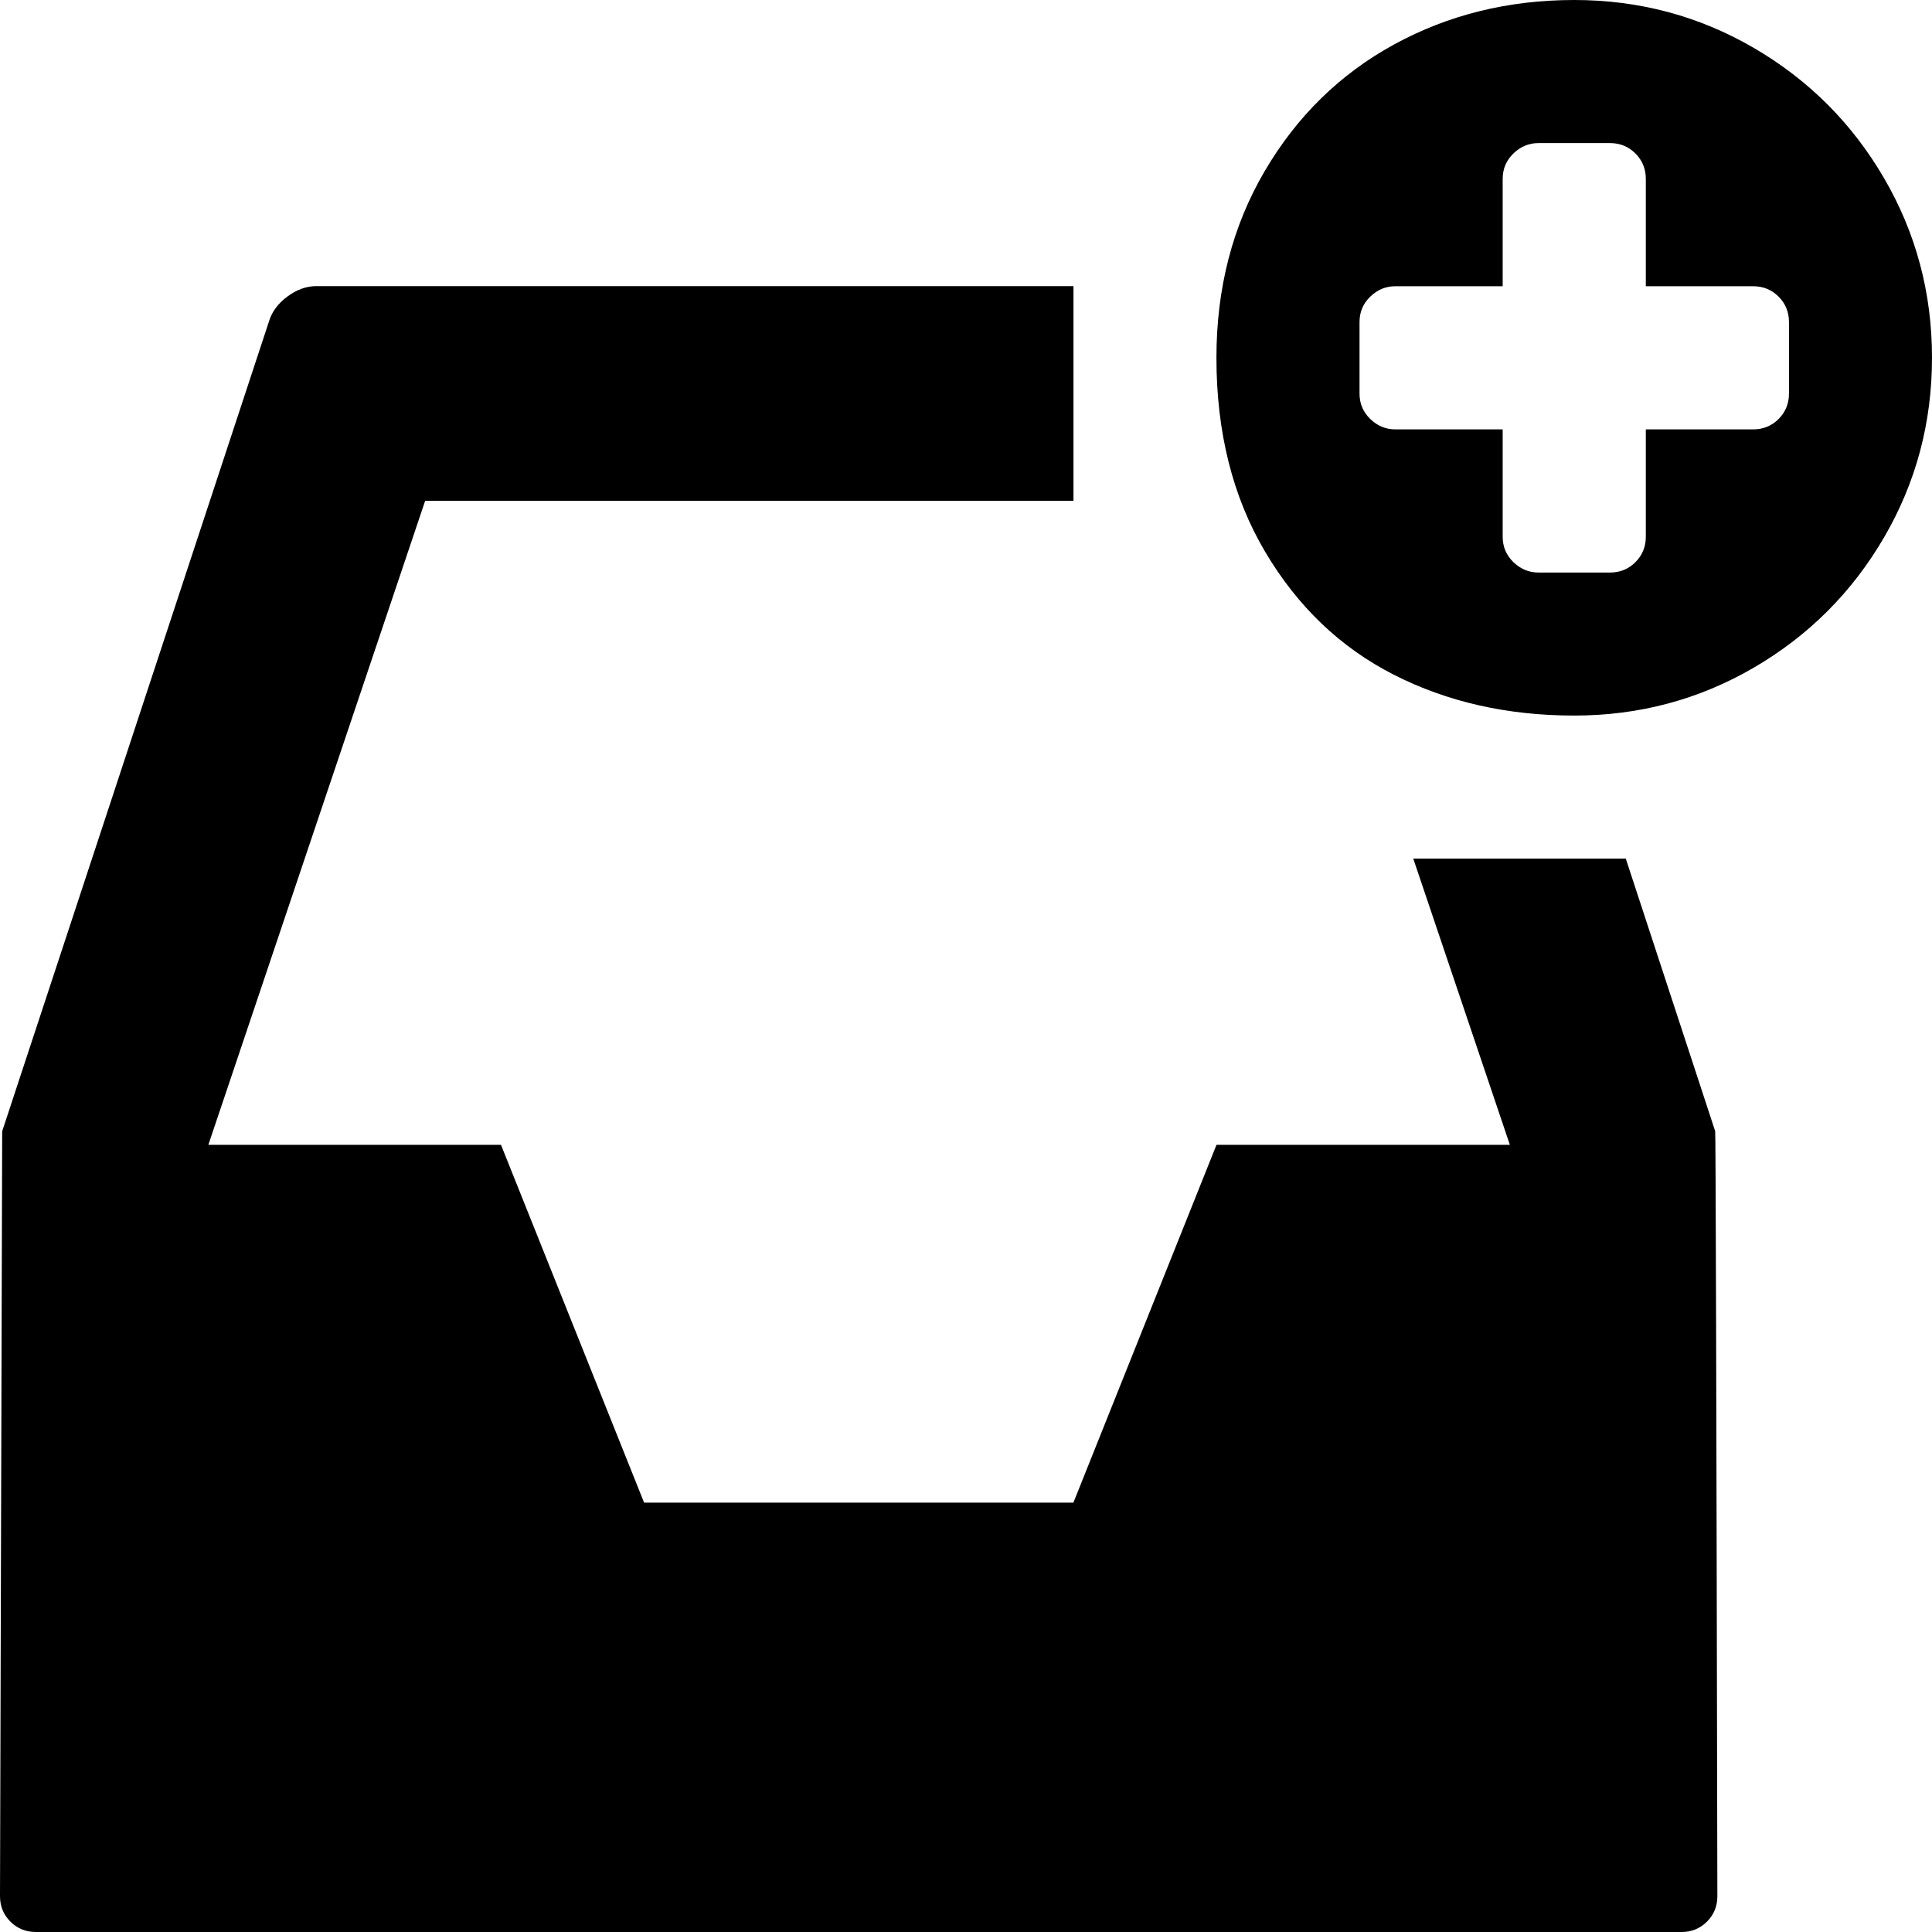 <?xml version="1.0" encoding="UTF-8" standalone="no"?>
<svg
   xmlns:dc="http://purl.org/dc/elements/1.1/"
   xmlns:cc="http://creativecommons.org/ns#"
   xmlns:rdf="http://www.w3.org/1999/02/22-rdf-syntax-ns#"
   xmlns:svg="http://www.w3.org/2000/svg"
   xmlns="http://www.w3.org/2000/svg"
   xmlns:sodipodi="http://sodipodi.sourceforge.net/DTD/sodipodi-0.dtd"
   xmlns:inkscape="http://www.inkscape.org/namespaces/inkscape"
   version="1.1"
   width="32px"
   height="32px"
   id="svg2"
   inkscape:version="0.91 r13725"
   sodipodi:docname="inbox_plus.svg">
  <defs
     id="defs10" />
  <sodipodi:namedview
     pagecolor="#ffffff"
     bordercolor="#666666"
     borderopacity="1"
     objecttolerance="10"
     gridtolerance="10"
     guidetolerance="10"
     inkscape:pageopacity="0"
     inkscape:pageshadow="2"
     inkscape:window-width="1920"
     inkscape:window-height="1028"
     id="namedview8"
     showgrid="false"
     inkscape:zoom="7.375"
     inkscape:cx="-23.322034"
     inkscape:cy="16"
     inkscape:window-x="-8"
     inkscape:window-y="-8"
     inkscape:window-maximized="1"
     inkscape:current-layer="svg2" />
  <g
     id="g4"
     transform="matrix(0.012,0,0,-0.012,-0.463,26.537)" />
  <path
     d="M 0,31.407 Q 0,31.656 0.172,31.828 0.344,32 0.593,32 l 27.259,0 q 0.249,0 0.421,-0.172 0.172,-0.172 0.172,-0.421 -0.024,-12.622 -0.036,-12.67 l -1.481,-4.516 -3.52,0 1.6,4.741 -4.859,0 -2.37,5.926 -7.111,0 -2.37,-5.926 -4.847,0 3.591,-10.667 10.738,0 0,-3.556 -12.539,0 q -0.249,0 -0.48,0.172 Q 4.527,5.084 4.456,5.321 L 0.036,18.738 Z M 20.148,5.926 q 0,-1.73 0.8,-3.093 0.8,-1.363 2.145,-2.098 Q 24.439,0 26.074,0 q 1.612,0 2.975,0.794 1.363,0.794 2.157,2.157 Q 32,4.314 32,5.926 q 0,1.612 -0.794,2.975 -0.794,1.363 -2.157,2.157 -1.363,0.794 -2.975,0.794 -1.659,0 -2.987,-0.676 Q 21.76,10.501 20.954,9.138 20.148,7.775 20.148,5.926 Z m 2.37,0.593 q 0,0.249 0.178,0.421 0.178,0.172 0.415,0.172 l 1.778,0 0,1.778 q 0,0.249 0.178,0.421 0.178,0.172 0.415,0.172 l 1.185,0 q 0.249,0 0.421,-0.172 0.172,-0.172 0.172,-0.421 l 0,-1.778 1.778,0 q 0.249,0 0.421,-0.172 0.172,-0.172 0.172,-0.421 l 0,-1.185 q 0,-0.249 -0.172,-0.421 -0.172,-0.172 -0.421,-0.172 l -1.778,0 0,-1.778 q 0,-0.249 -0.172,-0.421 -0.172,-0.172 -0.421,-0.172 l -1.185,0 q -0.237,0 -0.415,0.172 -0.178,0.172 -0.178,0.421 l 0,1.778 -1.778,0 q -0.237,0 -0.415,0.172 -0.178,0.172 -0.178,0.421 l 0,1.185 z"
     id="path6"
     inkscape:connector-curvature="0" />
</svg>
